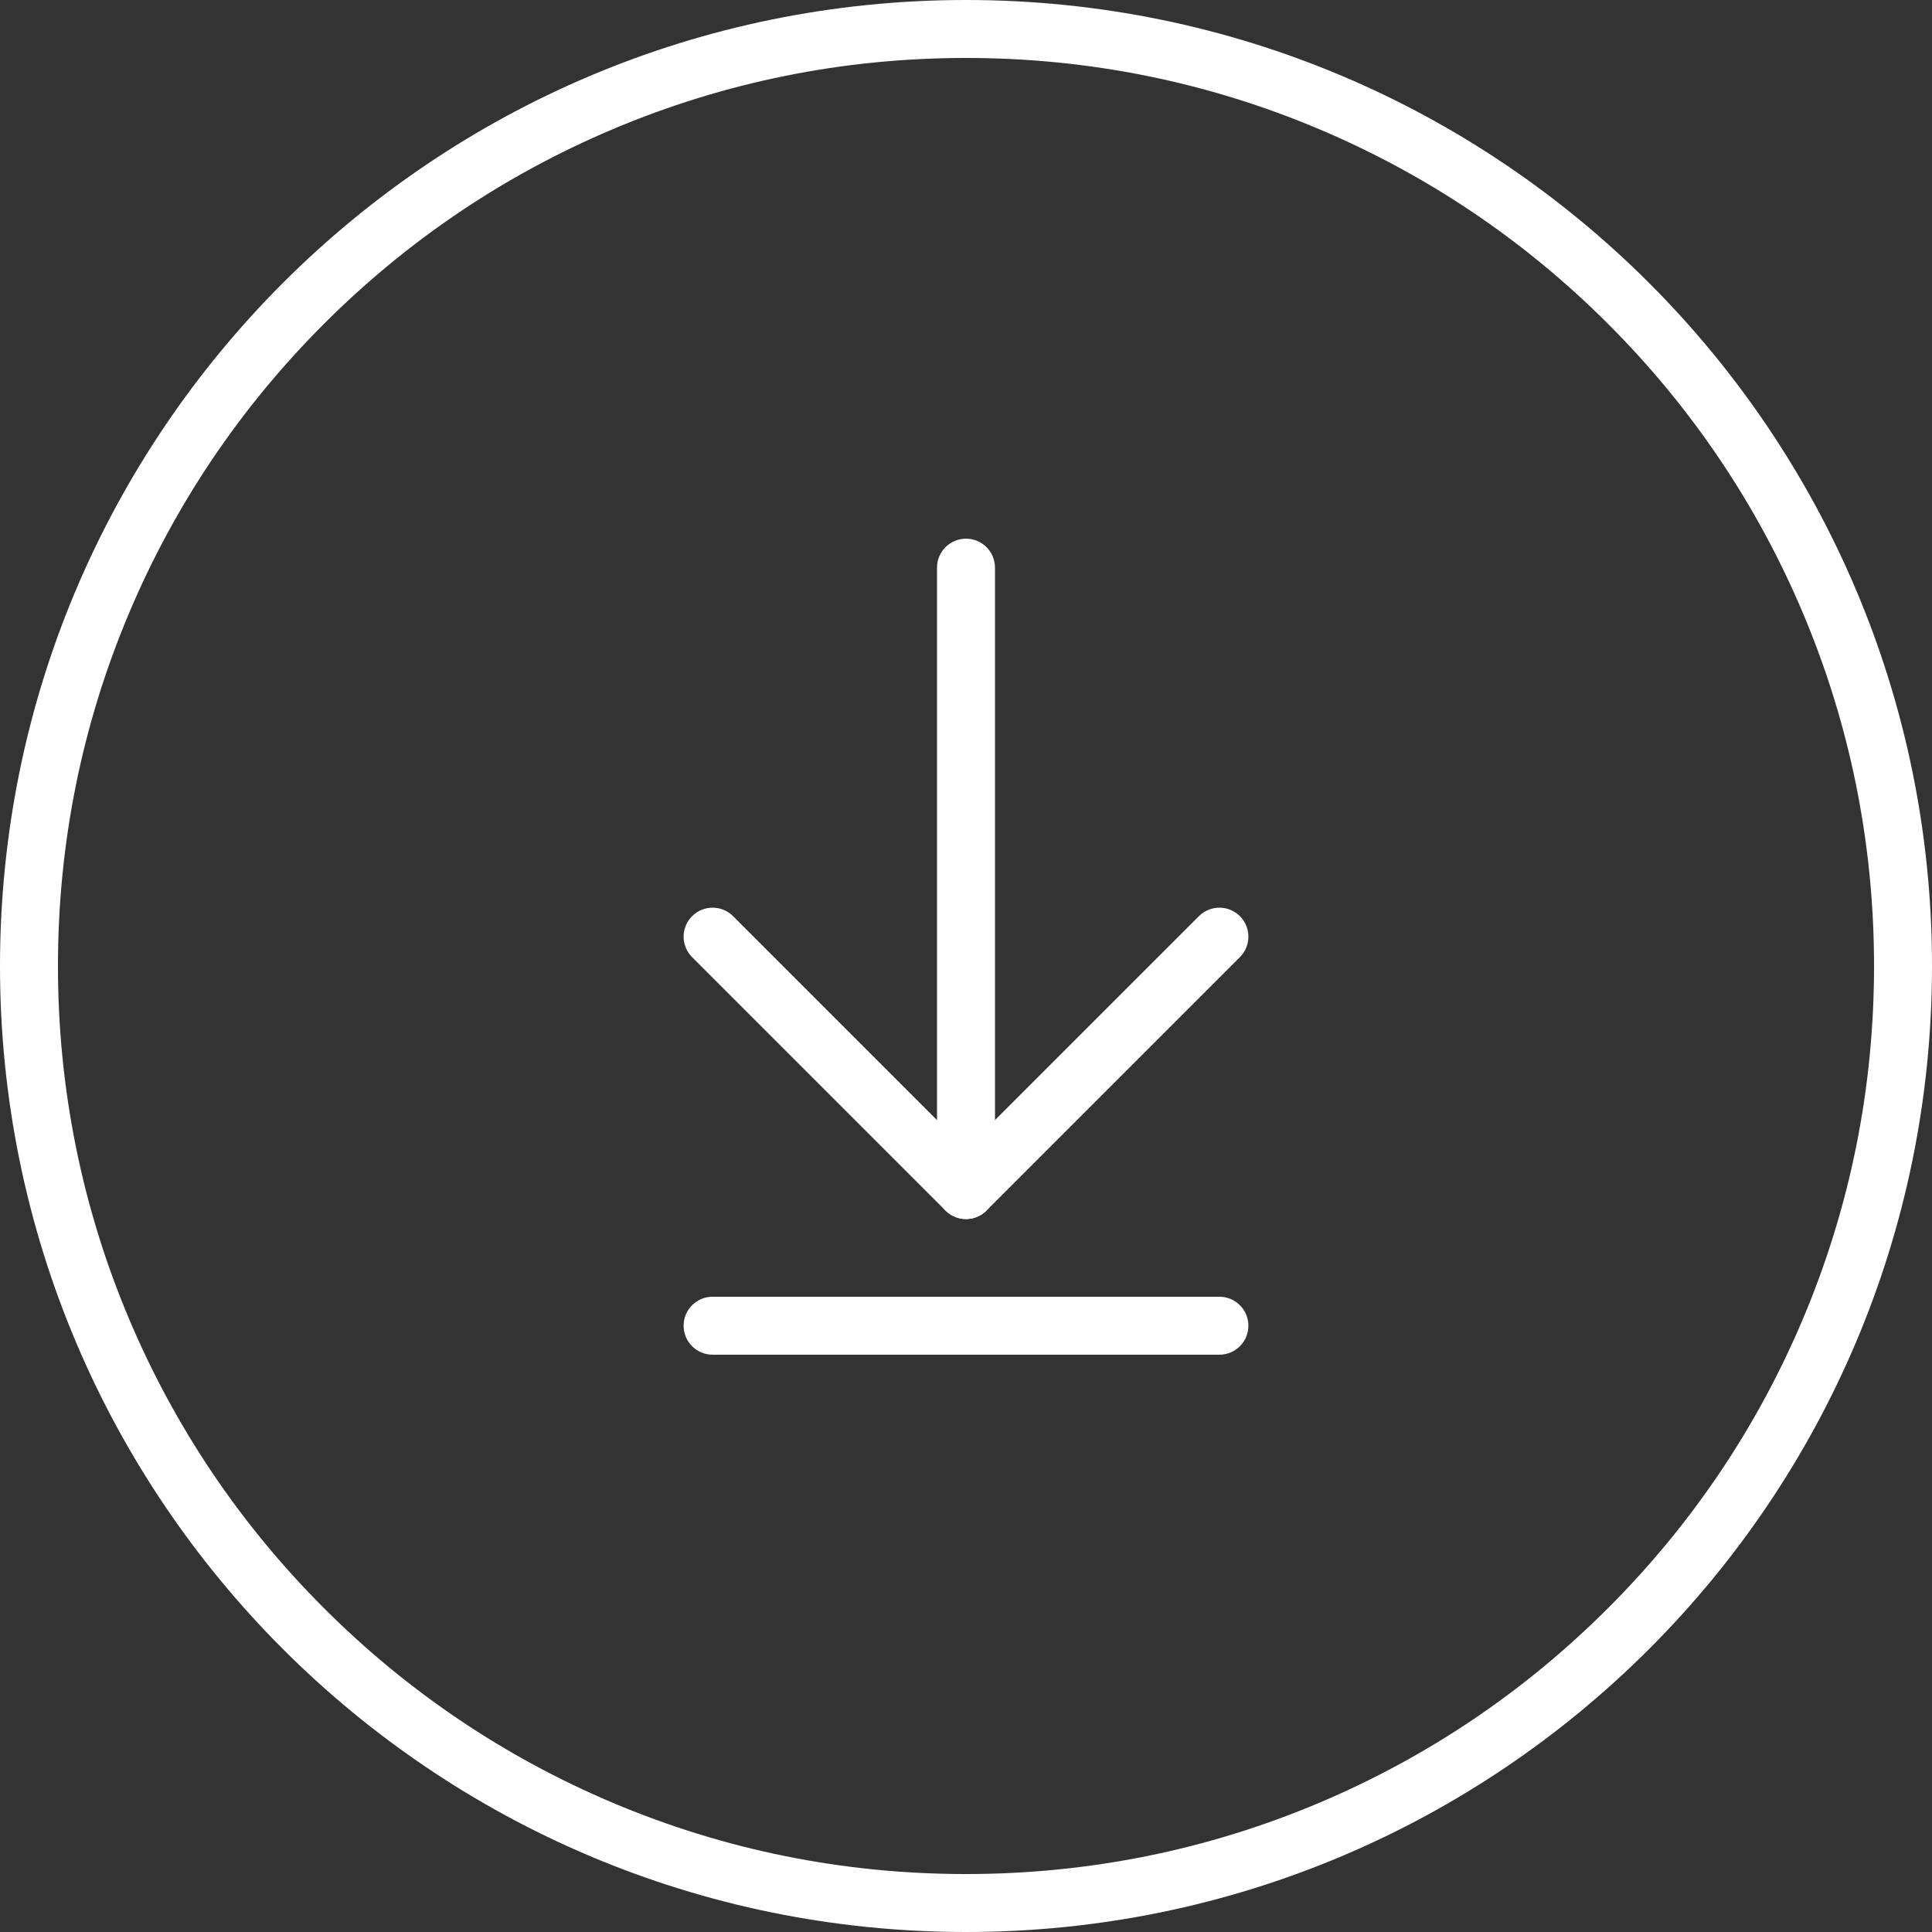 <?xml version="1.0" encoding="utf-8"?>
<!-- Generator: Adobe Illustrator 16.0.0, SVG Export Plug-In . SVG Version: 6.00 Build 0)  -->
<!DOCTYPE svg PUBLIC "-//W3C//DTD SVG 1.1//EN" "http://www.w3.org/Graphics/SVG/1.1/DTD/svg11.dtd">
<svg version="1.1" id="Capa_1" xmlns="http://www.w3.org/2000/svg" xmlns:xlink="http://www.w3.org/1999/xlink" x="0px" y="0px"
	 width="500px" height="500px" viewBox="0 0 500 500" enable-background="new 0 0 500 500" xml:space="preserve">
<rect x="0" y="0" width="500" height="500" fill="#333333" stroke="none"/>
<g>
	<g>
		<path fill="#FFFFFF" d="M250,308.406c-4.142,0-7.5-3.357-7.5-7.5v-154c0-4.142,3.358-7.5,7.5-7.5c4.143,0,7.5,3.358,7.5,7.5v154
			C257.5,305.049,254.143,308.406,250,308.406z"/>
	</g>
	<g>
		<path fill="#FFFFFF" d="M250,315.488c-1.919,0-3.839-0.732-5.303-2.195l-65.583-65.584c-2.929-2.928-2.929-7.677,0-10.606
			c2.929-2.929,7.678-2.929,10.606,0l65.583,65.583c2.93,2.931,2.93,7.679,0,10.607C253.839,314.756,251.919,315.488,250,315.488z"
			/>
	</g>
	<g>
		<path fill="#FFFFFF" d="M250,315.488c-1.919,0-3.839-0.732-5.303-2.197c-2.93-2.93-2.93-7.678,0-10.607l65.582-65.58
			c2.93-2.93,7.678-2.929,10.606,0c2.93,2.929,2.93,7.677,0,10.607l-65.582,65.58C253.839,314.756,251.919,315.488,250,315.488z"/>
	</g>
	<g>
		<path fill="#FFFFFF" d="M315.582,350.594H184.418c-4.143,0-7.5-3.357-7.5-7.5s3.357-7.5,7.5-7.5h131.164
			c4.143,0,7.5,3.357,7.5,7.5S319.725,350.594,315.582,350.594z"/>
	</g>
</g>
<path fill="#FFFFFF" d="M250,0C111.923,0,0,111.922,0,250c0,138.077,111.923,250,250,250s250-111.923,250-250
	C500,111.922,388.077,0,250,0z M416.172,416.172c-21.586,21.587-46.719,38.533-74.701,50.367C312.508,478.789,281.732,485,250,485
	c-31.733,0-62.508-6.211-91.471-18.461c-27.982-11.834-53.115-28.78-74.702-50.367c-21.586-21.586-38.532-46.719-50.367-74.701
	C21.211,312.508,15,281.732,15,250c0-31.733,6.211-62.508,18.46-91.471c11.835-27.982,28.781-53.115,50.367-74.702
	s46.72-38.532,74.702-50.367C187.492,21.211,218.267,15,250,15c31.732,0,62.508,6.211,91.471,18.46
	c27.982,11.835,53.115,28.781,74.701,50.367c21.587,21.586,38.533,46.719,50.367,74.702C478.789,187.492,485,218.267,485,250
	c0,31.732-6.211,62.508-18.461,91.471C454.705,369.453,437.759,394.586,416.172,416.172z"/>
</svg>
